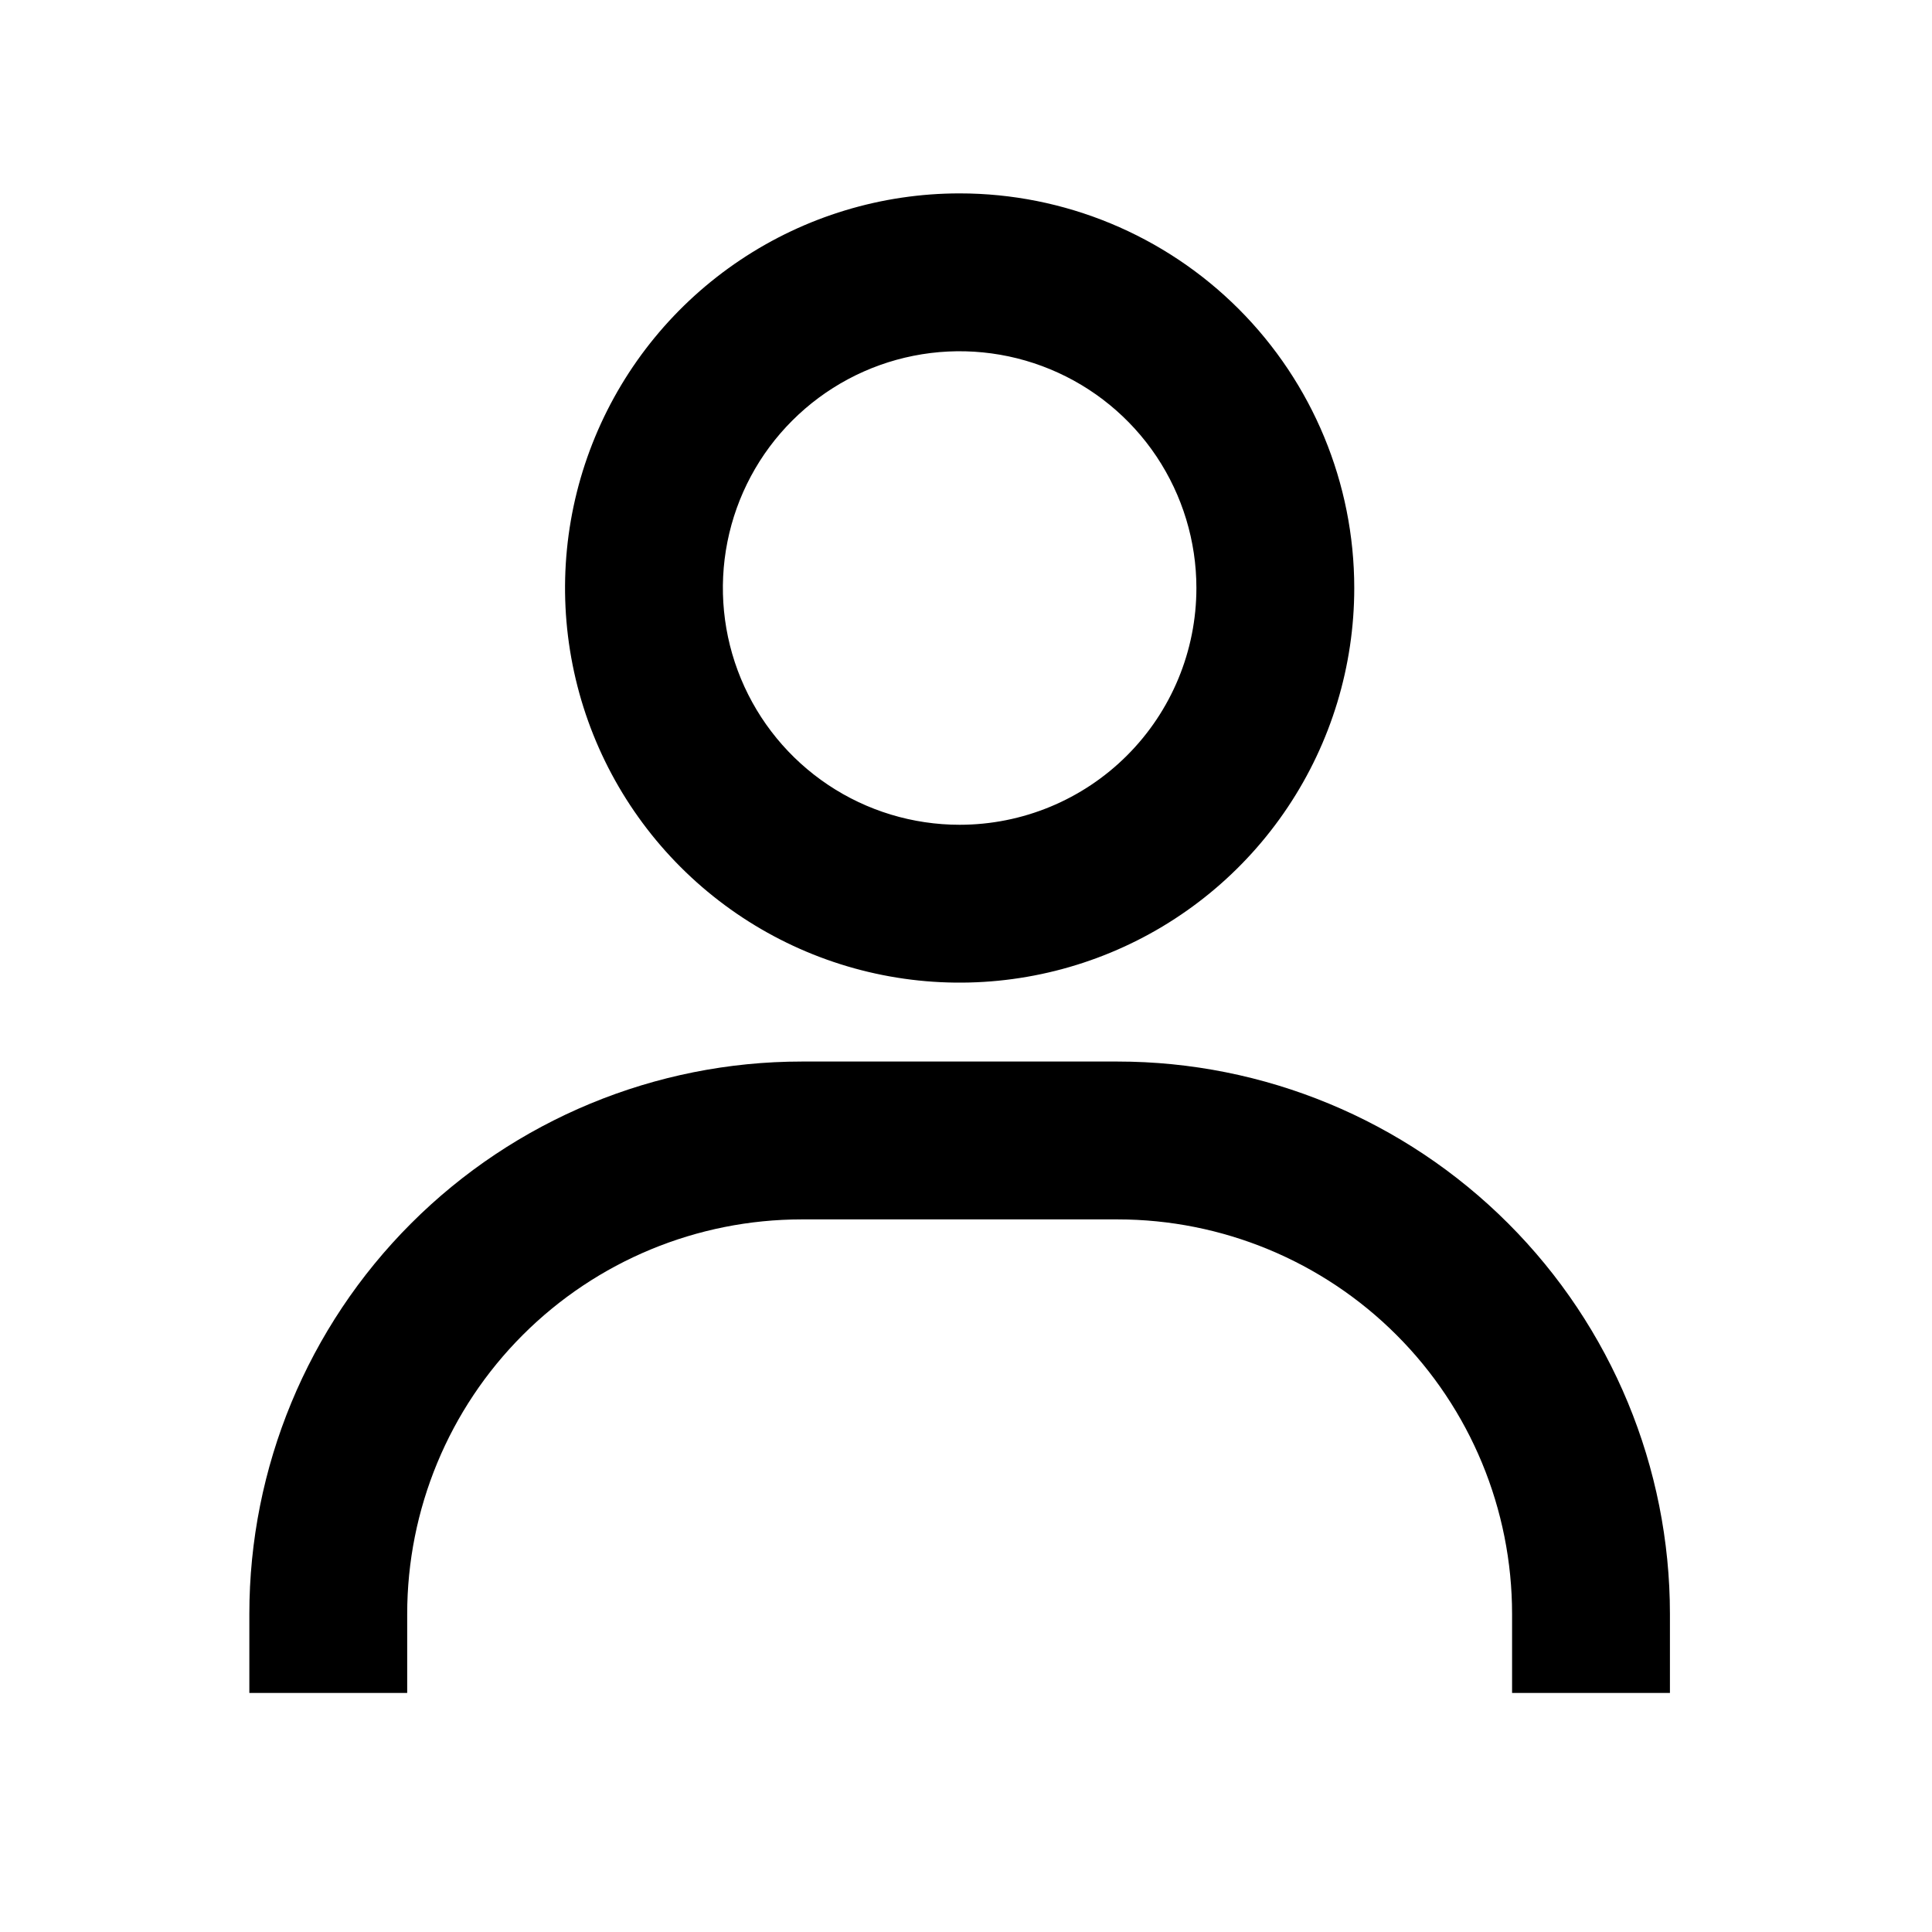 <svg width="51" height="51" viewBox="0 0 51 51" fill="none" xmlns="http://www.w3.org/2000/svg">
<path d="M25.332 5.105C23.272 5.105 21.258 5.716 19.545 6.861C17.832 8.006 16.497 9.632 15.708 11.536C14.92 13.439 14.714 15.534 15.116 17.554C15.517 19.575 16.509 21.431 17.966 22.888C19.423 24.345 21.279 25.337 23.3 25.739C25.32 26.141 27.415 25.934 29.318 25.146C31.222 24.358 32.849 23.022 33.993 21.309C35.138 19.596 35.749 17.582 35.749 15.522C35.749 12.759 34.651 10.11 32.698 8.156C30.744 6.203 28.095 5.105 25.332 5.105ZM25.332 21.772C24.096 21.772 22.887 21.406 21.86 20.719C20.832 20.032 20.031 19.056 19.558 17.914C19.085 16.772 18.961 15.515 19.202 14.303C19.443 13.09 20.038 11.977 20.913 11.103C21.787 10.229 22.9 9.633 24.113 9.392C25.325 9.151 26.582 9.275 27.724 9.748C28.866 10.221 29.842 11.022 30.529 12.05C31.215 13.078 31.582 14.286 31.582 15.522C31.582 17.18 30.924 18.77 29.751 19.942C28.579 21.114 26.99 21.772 25.332 21.772ZM44.082 44.689V42.605C44.082 38.738 42.546 35.028 39.811 32.294C37.076 29.559 33.366 28.022 29.499 28.022H21.165C17.298 28.022 13.588 29.559 10.853 32.294C8.118 35.028 6.582 38.738 6.582 42.605V44.689H10.749V42.605C10.749 39.843 11.846 37.193 13.8 35.24C15.753 33.286 18.403 32.189 21.165 32.189H29.499C32.261 32.189 34.911 33.286 36.864 35.24C38.818 37.193 39.915 39.843 39.915 42.605V44.689H44.082Z" fill="black"/>
</svg>
